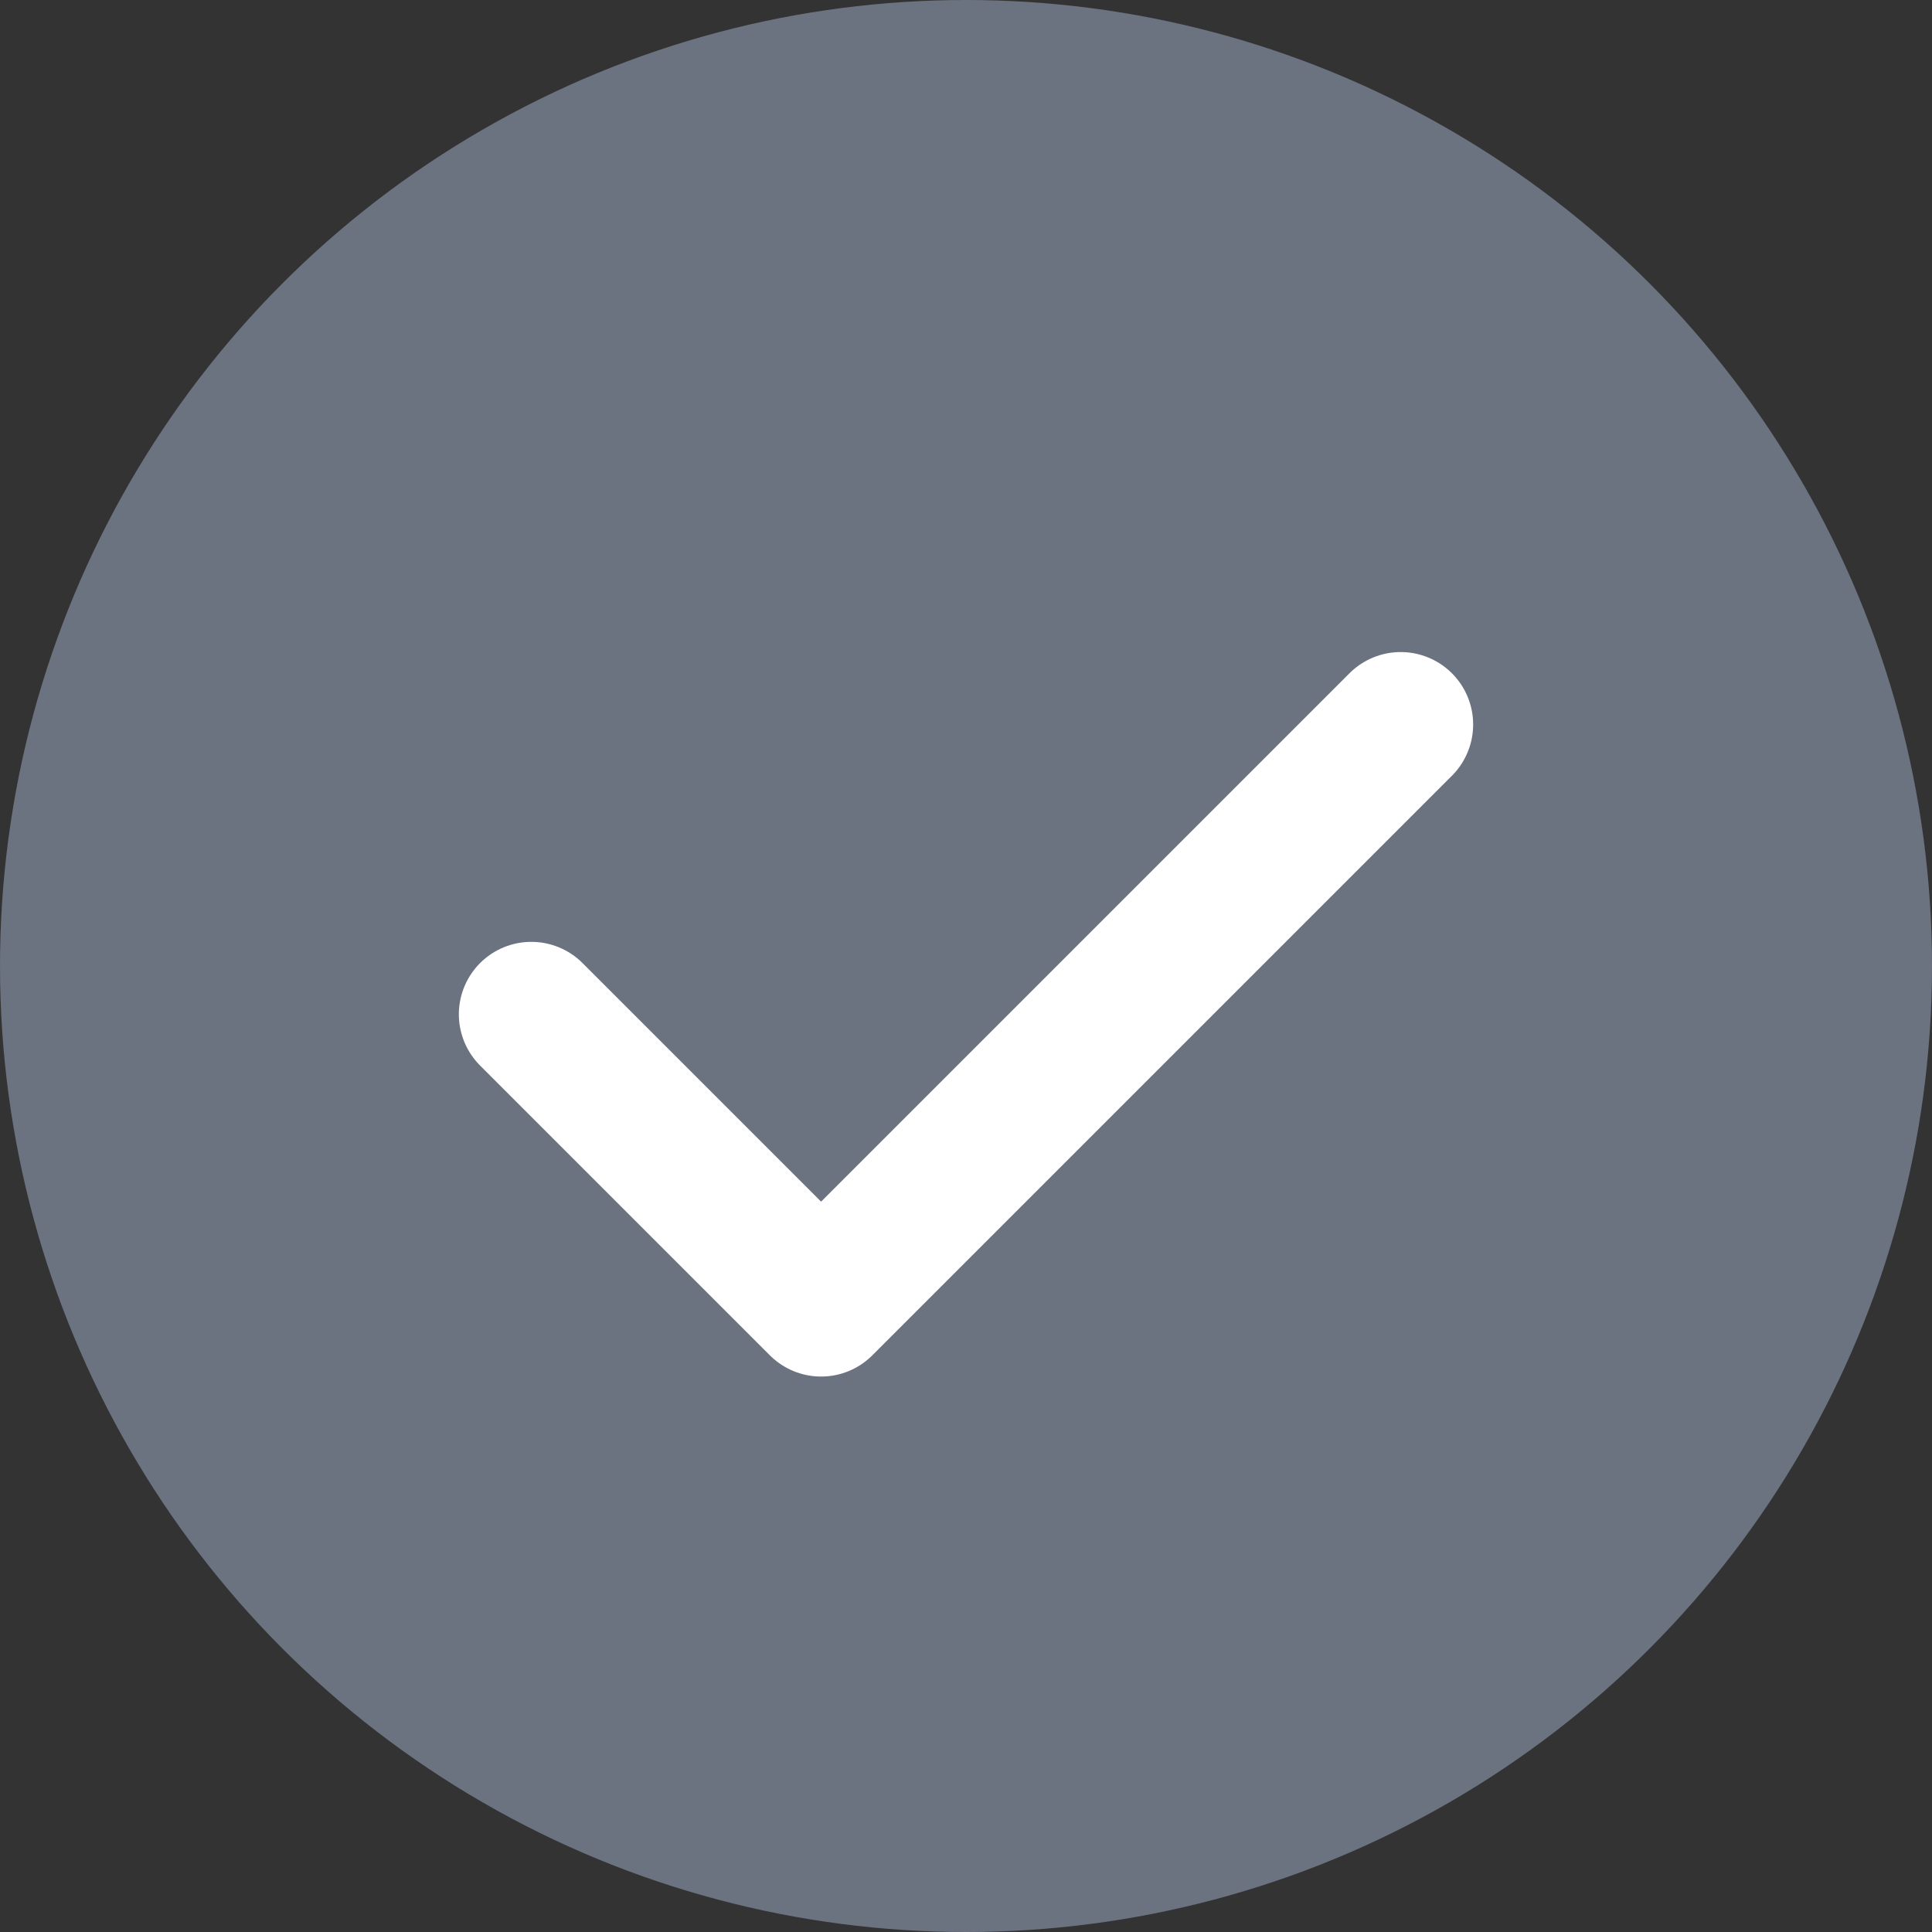 <svg width="20" height="20" viewBox="0 0 20 20" fill="none" xmlns="http://www.w3.org/2000/svg">
<rect x="0" y="0" width="20" height="20" fill="#333333" stroke="none"/>
<circle cx="10" cy="10" r="10" fill="#6B7280"/>
<path d="M5.5 10.5L8.5 13.5L14.5 7.5" stroke="white" stroke-width="1.5" stroke-linecap="round" stroke-linejoin="round"/>
</svg>

